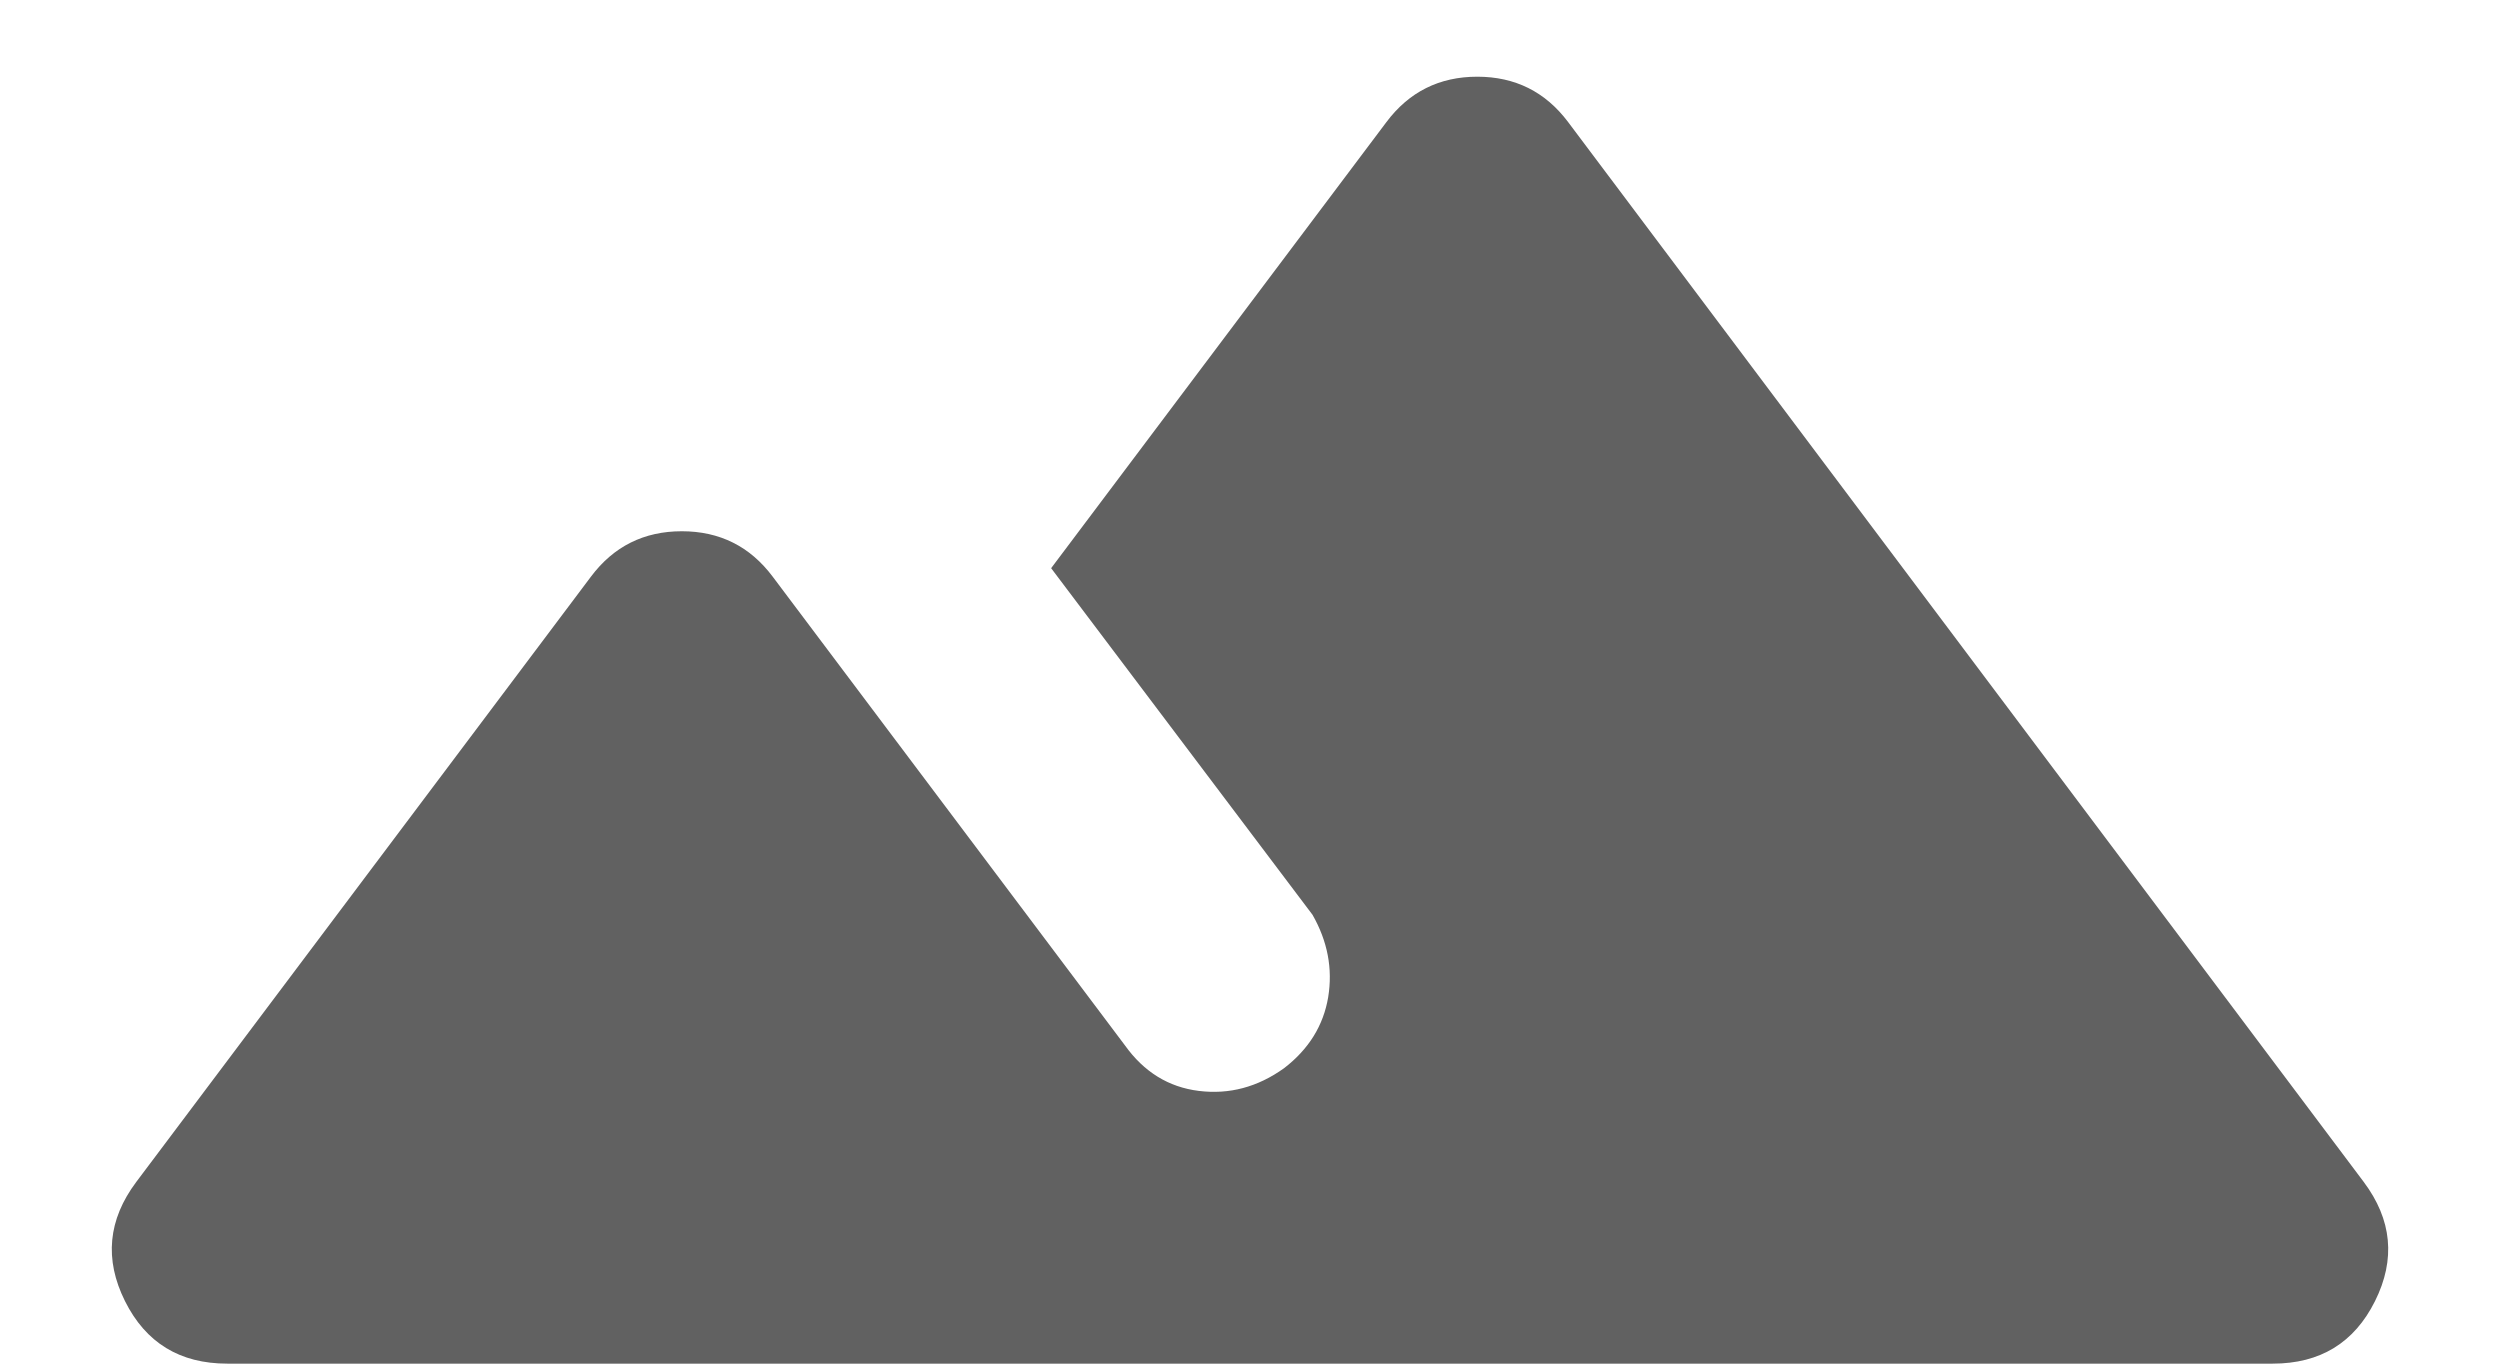 <svg width="22" height="12" viewBox="0 0 22 12" fill="none" xmlns="http://www.w3.org/2000/svg">
<path d="M2 12C1.583 12 1.283 11.817 1.1 11.45C0.917 11.083 0.95 10.733 1.2 10.4L5.2 5.075C5.4 4.808 5.667 4.675 6 4.675C6.333 4.675 6.6 4.808 6.8 5.075L9.9 9.2C10.067 9.433 10.283 9.567 10.55 9.6C10.817 9.633 11.067 9.567 11.3 9.4C11.517 9.233 11.646 9.025 11.688 8.775C11.729 8.525 11.683 8.283 11.55 8.05L9.25 5L12.2 1.075C12.4 0.808 12.667 0.675 13 0.675C13.333 0.675 13.6 0.808 13.8 1.075L20.8 10.4C21.05 10.733 21.083 11.083 20.9 11.45C20.717 11.817 20.417 12 20 12H2Z" fill="#1E1E1E" fill-opacity="0.7"/>
</svg>
